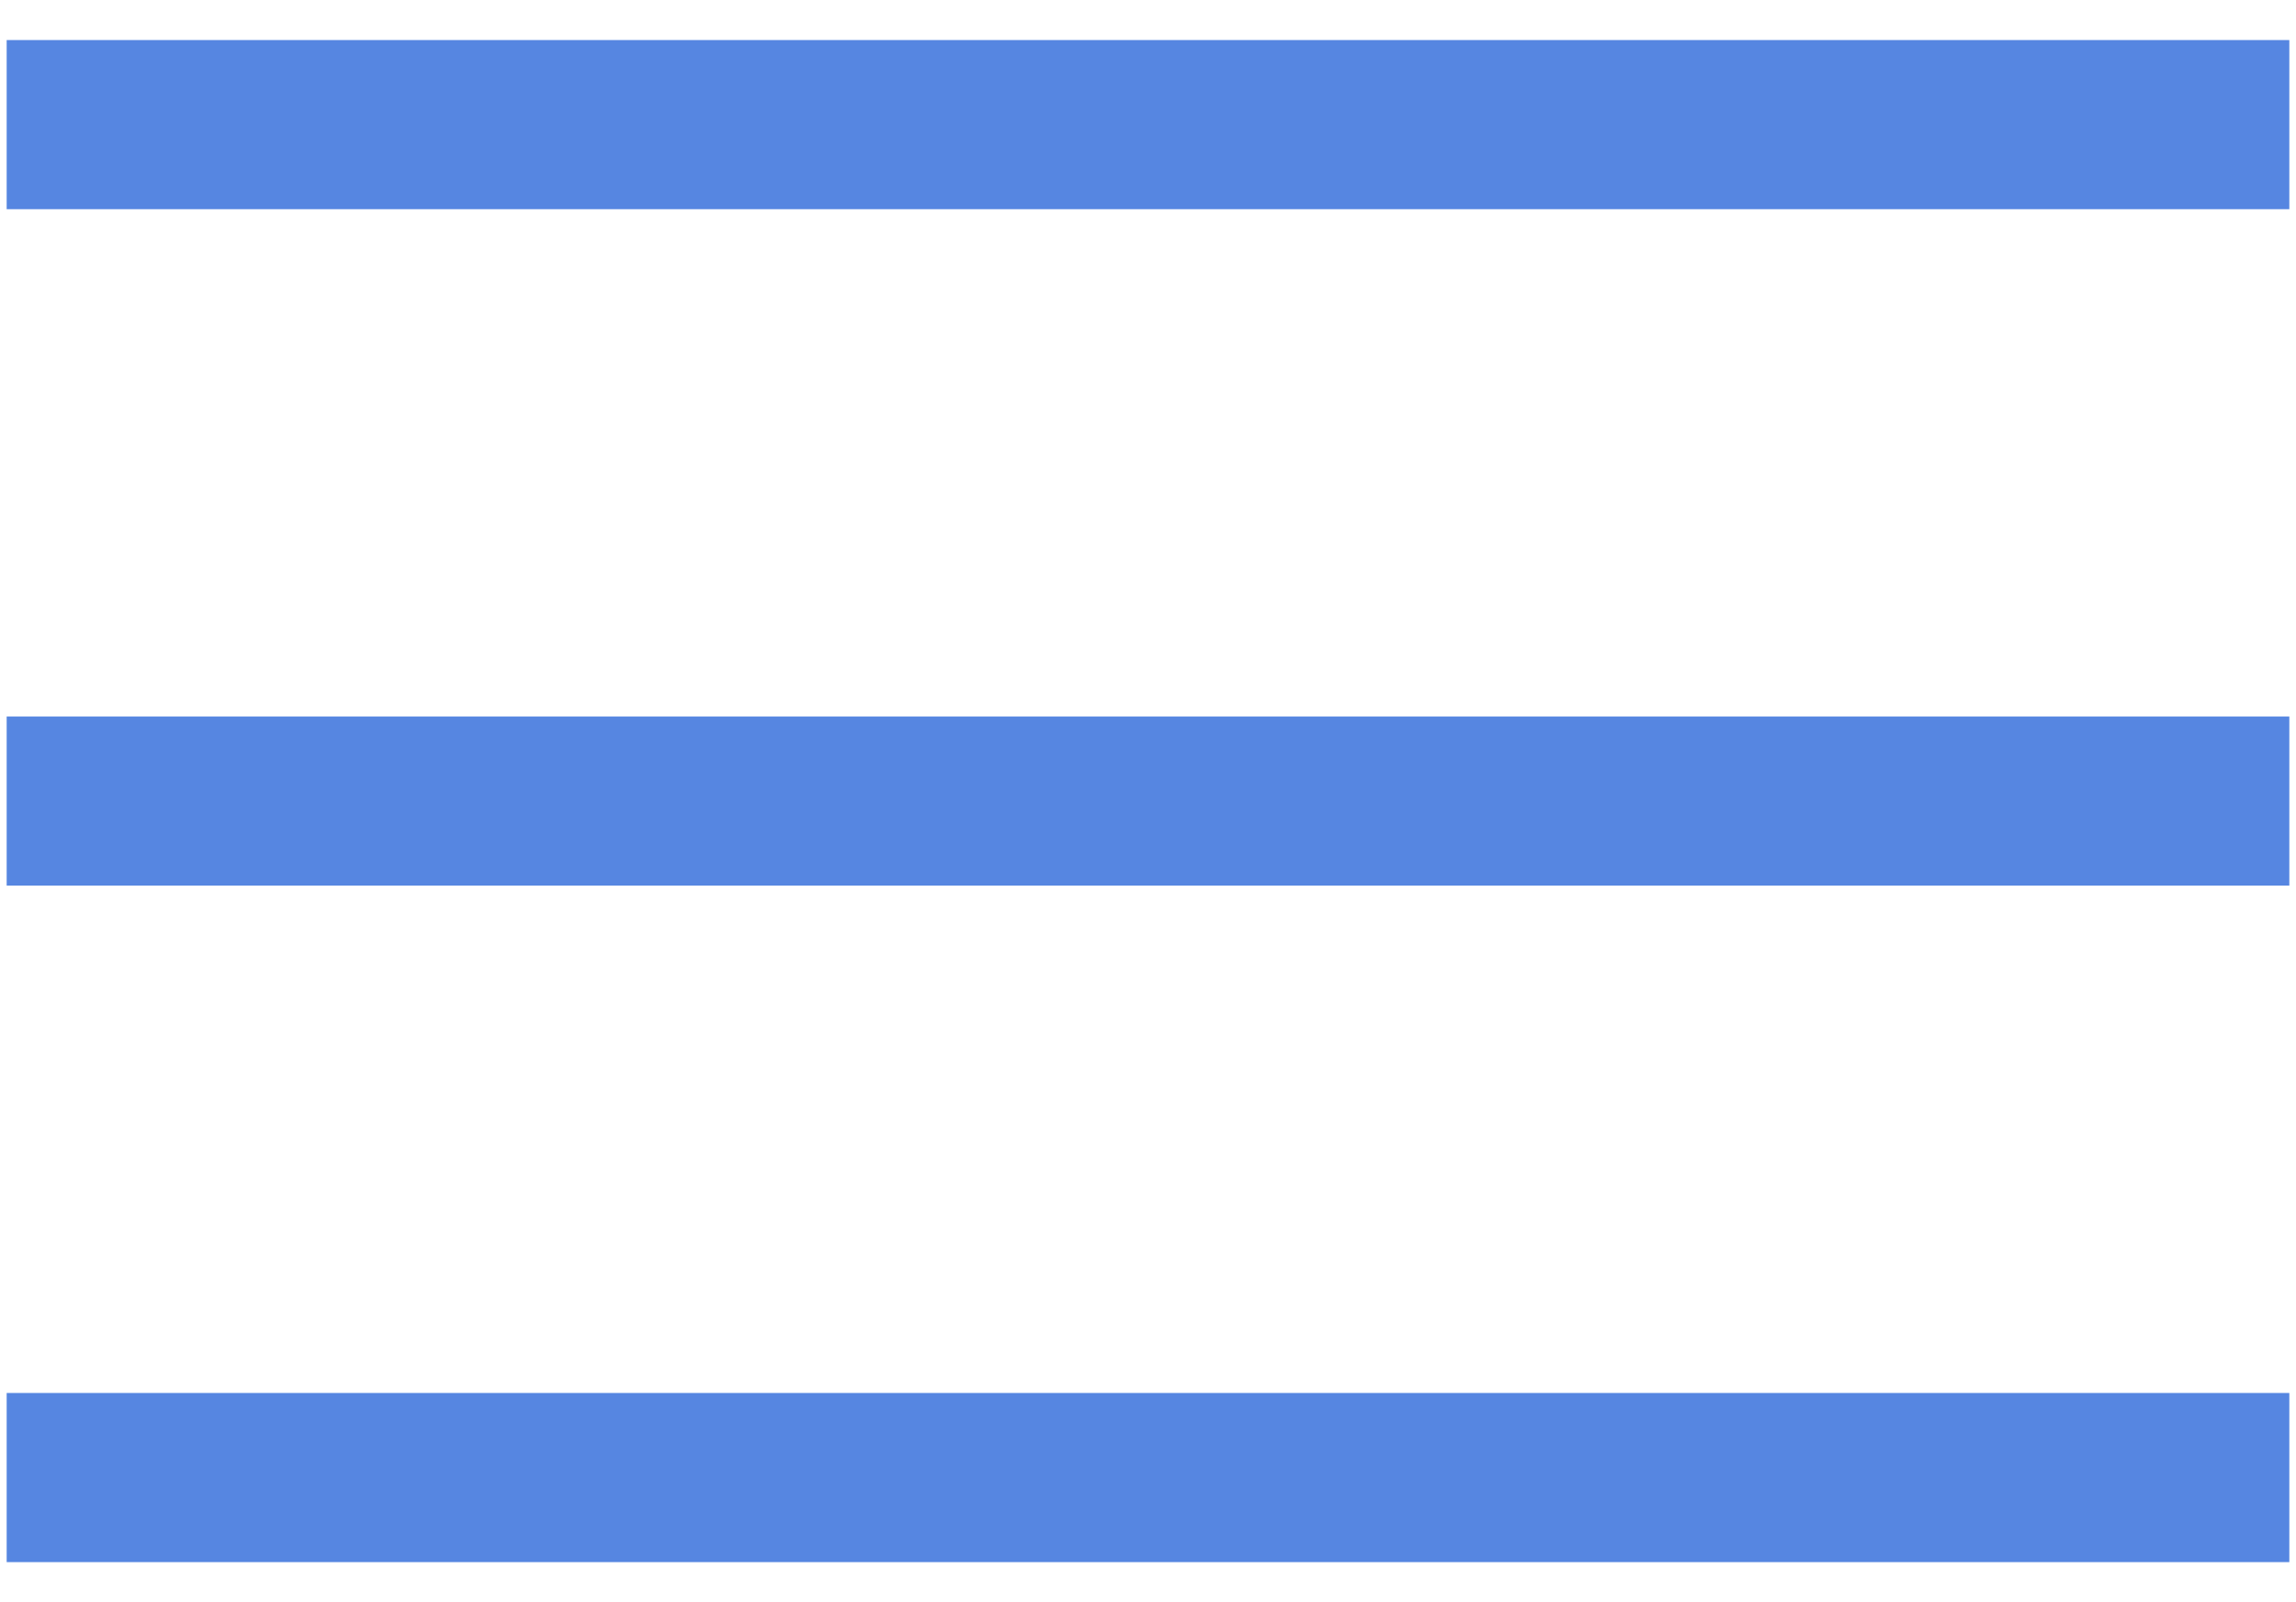 <svg width="43" height="30" viewBox="0 0 43 30" fill="none" xmlns="http://www.w3.org/2000/svg">
<path d="M42.875 0.75H0.125V3.917H42.875V0.75Z" fill="#5686E1"/>
<path d="M42.875 26.083H0.125V29.25H42.875V26.083Z" fill="#5686E1"/>
<path d="M42.875 13.417H0.125V16.583H42.875V13.417Z" fill="#5686E1"/>
</svg>
